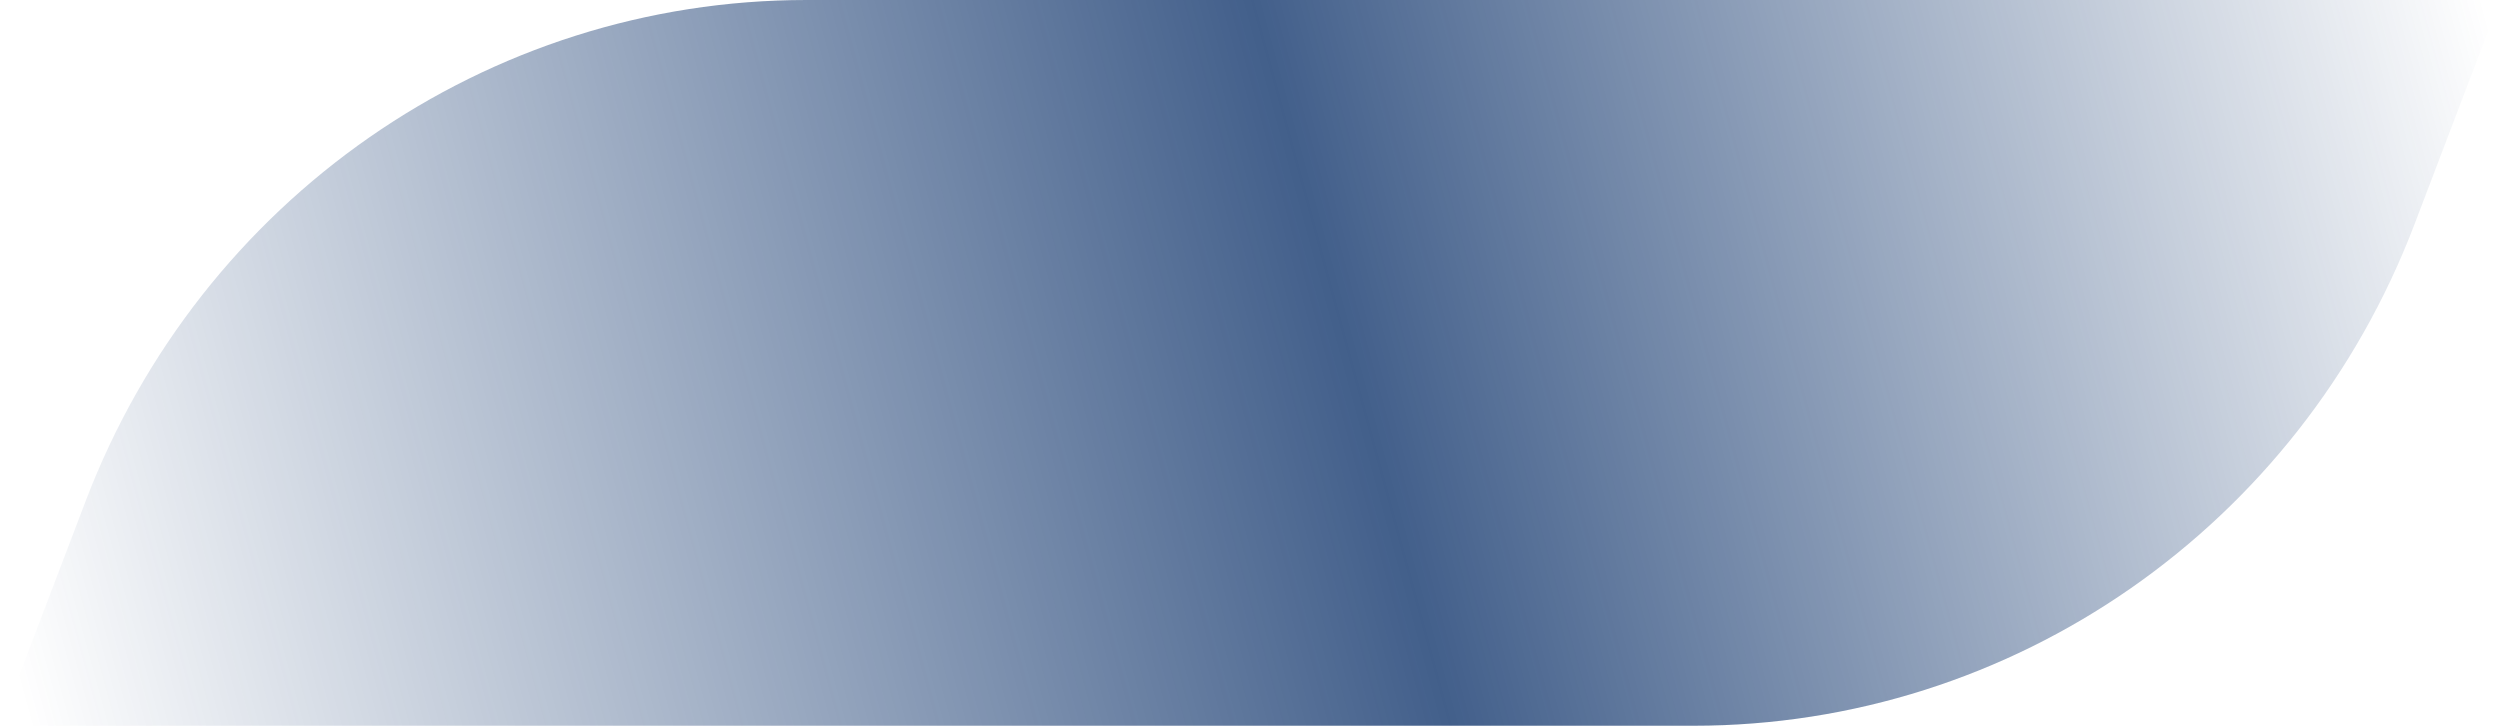 <svg width="1278" height="371" viewBox="0 0 1278 371" fill="none" xmlns="http://www.w3.org/2000/svg">
<path d="M412.245 0C249.025 0 102.654 101.753 43.78 256.162L0 371H865.755C1028.97 371 1175.35 269.247 1234.22 114.838L1278 0H412.245Z" fill="url(#paint0_linear_1383_551)"/>
<defs>
<linearGradient id="paint0_linear_1383_551" x1="15" y1="371" x2="1276.39" y2="26.124" gradientUnits="userSpaceOnUse">
<stop stop-color="#002762" stop-opacity="0"/>
<stop offset="0.536" stop-color="#002762" stop-opacity="0.74"/>
<stop offset="1" stop-color="#002762" stop-opacity="0"/>
</linearGradient>
</defs>
</svg>
